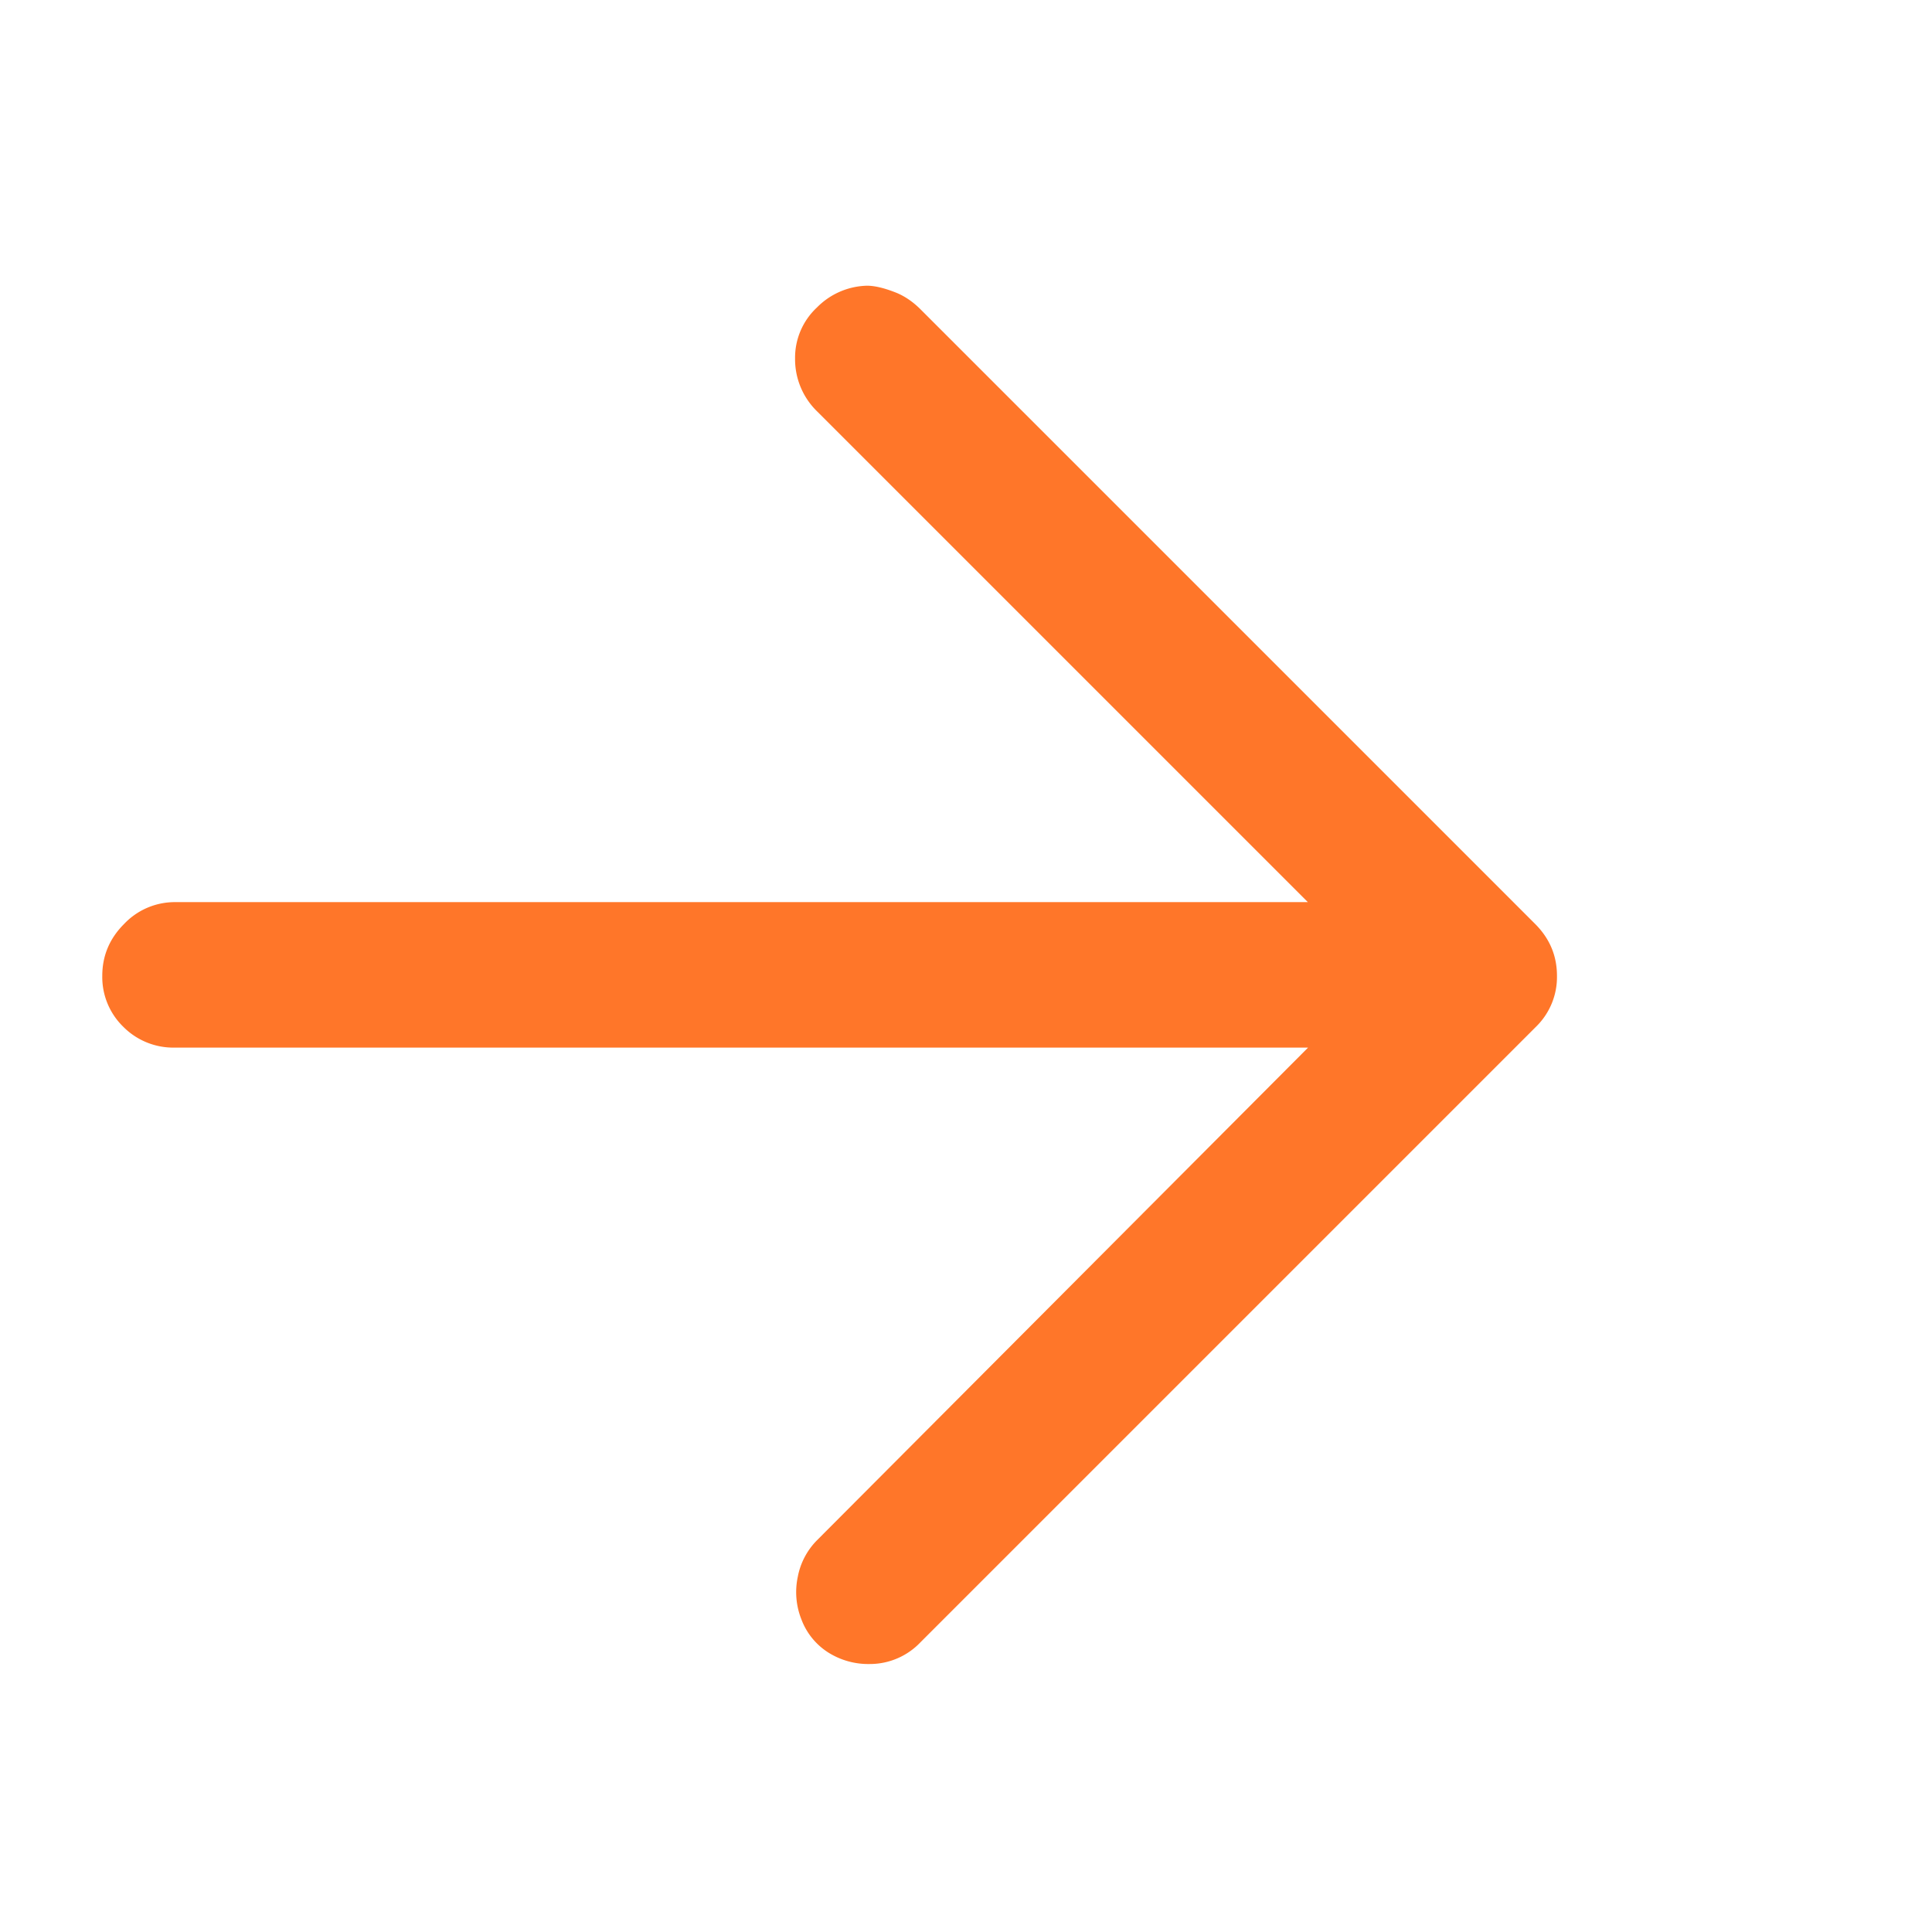 <svg width="17" height="17" fill="none" xmlns="http://www.w3.org/2000/svg"><g clip-path="url('#clip0_1_512')"><path d="M7.652 14.642a.66.66 0 0 1-.368-.104.59.59 0 0 1-.232-.288.648.648 0 0 1-.032-.376.62.62 0 0 1 .168-.32l4.96-4.976-4.96-4.96a.64.64 0 0 1-.192-.464.603.603 0 0 1 .192-.448.64.64 0 0 1 .44-.192c.07 0 .157.021.264.064.075.032.144.08.208.144l5.408 5.408c.128.128.192.28.192.456a.623.623 0 0 1-.192.456L8.1 14.45a.614.614 0 0 1-.448.192Zm5.408-5.424H1.54a.62.62 0 0 1-.456-.184.61.61 0 0 1-.184-.448c0-.176.064-.328.192-.456a.614.614 0 0 1 .448-.192h11.52c.17 0 .32.064.448.192s.192.28.192.456a.61.61 0 0 1-.184.448.62.62 0 0 1-.456.184Z" fill="#FF7629"/></g><defs><clipPath id="clip0_1_512"><path fill="#fff" transform="matrix(1 0 0 -1 .89 16.61)" d="M0 0h15.38v16H0z"/></clipPath></defs></svg>